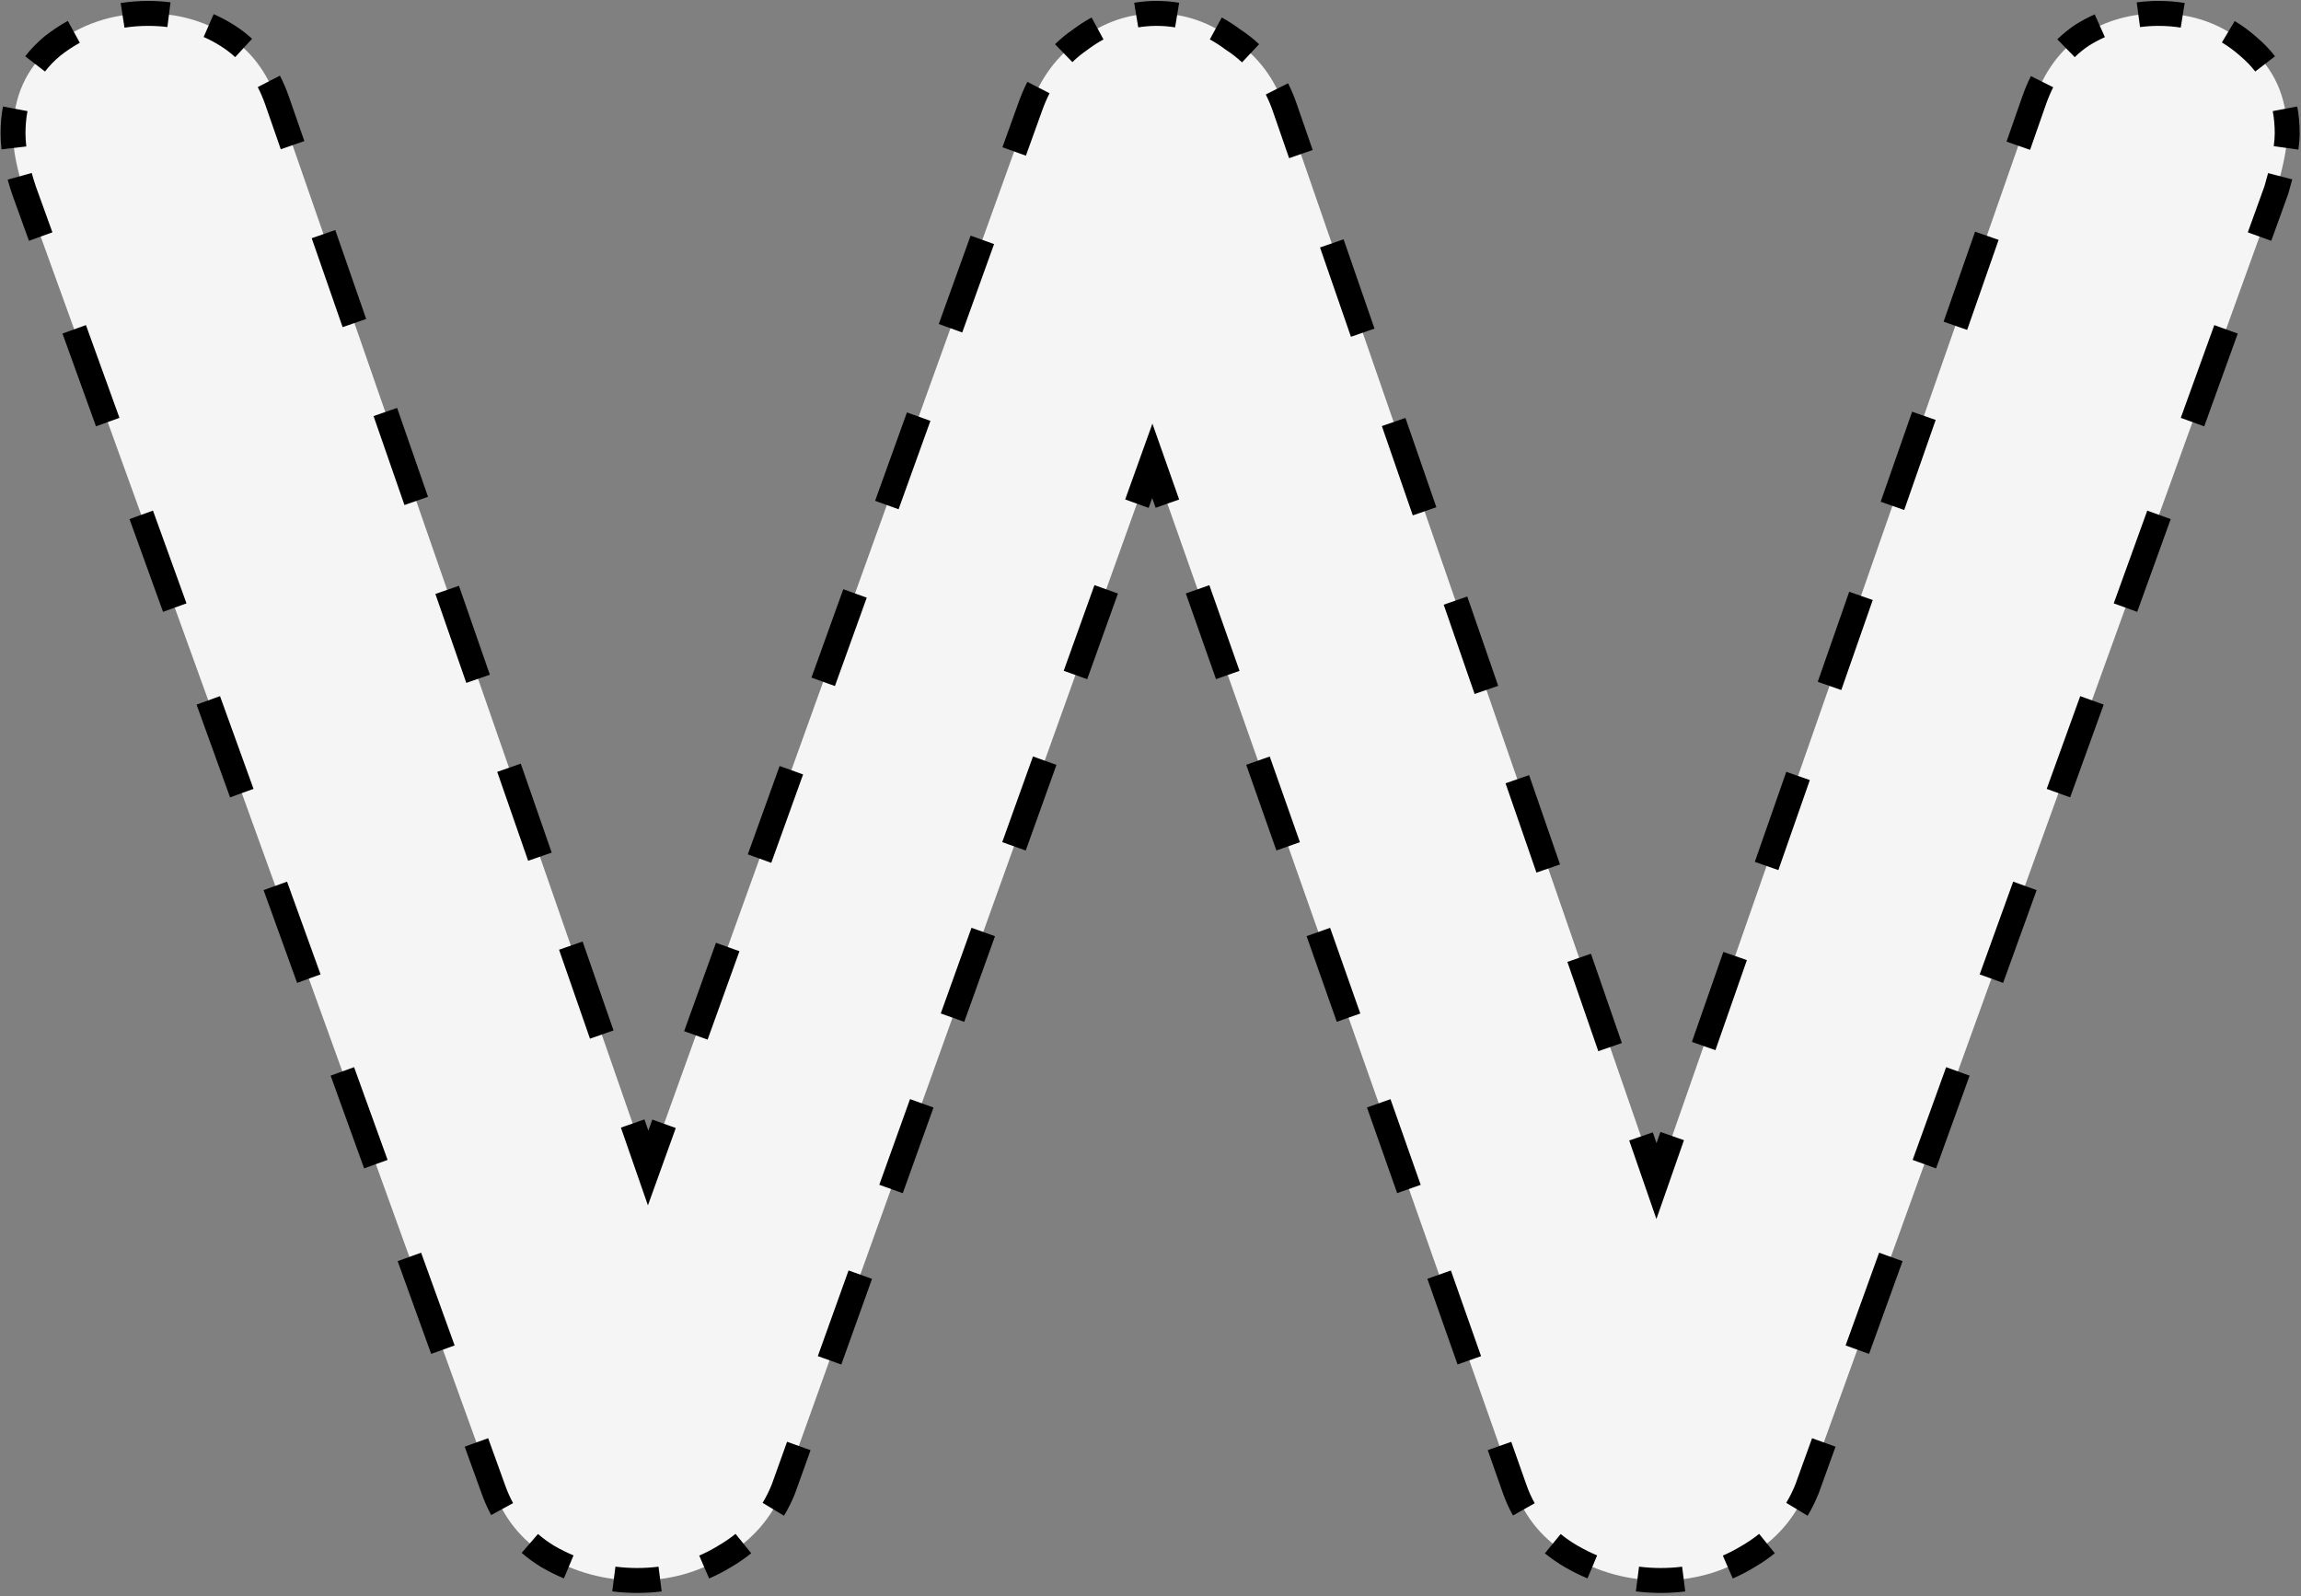 <svg width="369" height="256" viewBox="0 0 369 256" fill="none" xmlns="http://www.w3.org/2000/svg">
<rect x="0" y="0" width="369" height="256" fill="#808080" stroke="none"/>
<path d="M326.188 16.15C327.822 11.483 330.388 7.983 333.888 5.65C337.622 3.317 341.705 2.15 346.139 2.15C351.738 2.15 356.522 3.9 360.489 7.4C364.689 10.9 366.789 15.567 366.789 21.4C366.789 23.5 366.205 26.533 365.039 30.5L289.788 238.75C287.922 243.417 284.772 247.033 280.338 249.6C276.138 252.167 271.472 253.45 266.338 253.45C261.205 253.45 256.422 252.167 251.988 249.6C247.555 247.033 244.522 243.417 242.888 238.75L184.788 73.9L125.638 238.75C123.772 243.417 120.622 247.033 116.188 249.6C111.988 252.167 107.322 253.45 102.188 253.45C97.055 253.45 92.272 252.167 87.838 249.6C83.638 247.033 80.722 243.417 79.088 238.75L3.838 30.5C2.672 27 2.088 23.967 2.088 21.4C2.088 15.567 4.188 10.9 8.388 7.4C12.822 3.9 17.955 2.15 23.788 2.15C28.455 2.15 32.655 3.317 36.389 5.65C40.122 7.983 42.805 11.483 44.438 16.15L103.938 187.3L165.188 17.2C166.822 12.533 169.505 8.917 173.238 6.35C176.972 3.55 181.055 2.15 185.488 2.15C189.922 2.15 194.005 3.55 197.738 6.35C201.705 8.917 204.505 12.65 206.138 17.55L265.638 189.4L326.188 16.15Z" fill="#F5F5F5"/>
<path d="M326.188 16.15L325.245 15.82L325.244 15.82L326.188 16.15ZM333.888 5.65L333.358 4.802L333.346 4.81L333.334 4.818L333.888 5.65ZM360.489 7.4L359.827 8.15L359.837 8.159L359.848 8.168L360.489 7.4ZM365.039 30.5L365.979 30.84L365.989 30.811L365.998 30.782L365.039 30.5ZM289.788 238.75L290.717 239.121L290.723 239.106L290.729 239.09L289.788 238.75ZM280.338 249.6L279.837 248.735L279.827 248.741L279.817 248.747L280.338 249.6ZM251.988 249.6L252.49 248.735L251.988 249.6ZM242.888 238.75L243.832 238.42L243.832 238.418L242.888 238.75ZM184.788 73.9L185.732 73.568L184.797 70.915L183.847 73.562L184.788 73.9ZM125.638 238.75L126.567 239.121L126.574 239.105L126.58 239.088L125.638 238.75ZM116.188 249.6L115.687 248.735L115.677 248.741L115.667 248.747L116.188 249.6ZM87.838 249.6L87.317 250.453L87.327 250.459L87.337 250.465L87.838 249.6ZM79.088 238.75L80.032 238.42L80.029 238.41L79.088 238.75ZM3.838 30.5L2.89 30.816L2.894 30.828L2.898 30.84L3.838 30.5ZM8.388 7.4L7.769 6.615L7.758 6.623L7.748 6.632L8.388 7.4ZM36.389 5.65L35.858 6.498L35.858 6.498L36.389 5.65ZM44.438 16.15L45.383 15.822L45.382 15.82L44.438 16.15ZM103.938 187.3L102.994 187.628L103.922 190.298L104.879 187.639L103.938 187.3ZM165.188 17.2L166.129 17.539L166.132 17.53L165.188 17.2ZM173.238 6.35L173.805 7.174L173.822 7.162L173.838 7.15L173.238 6.35ZM197.738 6.35L197.138 7.15L197.166 7.171L197.195 7.19L197.738 6.35ZM206.138 17.55L205.19 17.866L205.194 17.877L206.138 17.55ZM265.638 189.4L264.694 189.727L265.634 192.444L266.583 189.73L265.638 189.4ZM325.244 15.82L322.722 23.039L324.61 23.699L327.132 16.48L325.244 15.82ZM317.676 37.476L312.63 51.914L314.518 52.574L319.564 38.136L317.676 37.476ZM307.584 66.351L302.538 80.789L304.426 81.449L309.472 67.011L307.584 66.351ZM297.492 95.226L292.447 109.664L294.335 110.324L299.38 95.886L297.492 95.226ZM287.401 124.101L282.355 138.539L284.243 139.199L289.289 124.761L287.401 124.101ZM277.309 152.976L272.263 167.414L274.151 168.074L279.197 153.636L277.309 152.976ZM267.217 181.851L264.694 189.07L266.583 189.73L269.105 182.511L267.217 181.851ZM266.583 189.073L264.104 181.912L262.214 182.567L264.694 189.727L266.583 189.073ZM259.146 167.592L254.188 153.271L252.298 153.925L257.256 168.246L259.146 167.592ZM249.229 138.95L244.271 124.629L242.381 125.283L247.339 139.604L249.229 138.95ZM239.313 110.308L234.354 95.987L232.464 96.642L237.423 110.963L239.313 110.308ZM229.396 81.666L224.438 67.346L222.548 68L227.506 82.321L229.396 81.666ZM219.479 53.025L214.521 38.704L212.631 39.358L217.589 53.679L219.479 53.025ZM209.563 24.383L207.083 17.223L205.194 17.877L207.673 25.038L209.563 24.383ZM207.087 17.234C206.685 16.026 206.212 14.882 205.669 13.803L203.883 14.703C204.38 15.69 204.816 16.744 205.19 17.866L207.087 17.234ZM201.233 7.815C200.328 6.966 199.344 6.198 198.282 5.51L197.195 7.19C198.159 7.813 199.048 8.508 199.865 9.274L201.233 7.815ZM198.338 5.55C197.399 4.846 196.436 4.224 195.448 3.687L194.492 5.444C195.391 5.932 196.273 6.501 197.138 7.15L198.338 5.55ZM188.934 1.43C187.807 1.243 186.658 1.15 185.488 1.15V3.15C186.551 3.15 187.591 3.234 188.607 3.403L188.934 1.43ZM185.488 1.15C184.319 1.15 183.17 1.243 182.043 1.43L182.37 3.403C183.386 3.234 184.426 3.15 185.488 3.15V1.15ZM175.529 3.687C174.541 4.224 173.578 4.846 172.638 5.55L173.838 7.15C174.704 6.501 175.586 5.932 176.485 5.444L175.529 3.687ZM172.672 5.526C171.672 6.213 170.743 6.973 169.885 7.806L171.278 9.241C172.054 8.488 172.896 7.799 173.805 7.174L172.672 5.526ZM165.646 13.585C165.115 14.621 164.648 15.716 164.245 16.87L166.132 17.53C166.508 16.458 166.939 15.447 167.426 14.497L165.646 13.585ZM164.248 16.861L161.696 23.949L163.577 24.626L166.129 17.539L164.248 16.861ZM156.591 38.124L151.487 52.299L153.369 52.976L158.473 38.801L156.591 38.124ZM146.383 66.474L141.279 80.649L143.161 81.326L148.265 67.151L146.383 66.474ZM136.175 94.824L131.071 108.999L132.952 109.676L138.056 95.501L136.175 94.824ZM125.966 123.174L120.862 137.349L122.744 138.026L127.848 123.851L125.966 123.174ZM115.758 151.524L110.654 165.699L112.536 166.376L117.64 152.201L115.758 151.524ZM105.55 179.874L102.998 186.961L104.879 187.639L107.431 180.551L105.55 179.874ZM104.883 186.972L102.404 179.84L100.515 180.497L102.994 187.628L104.883 186.972ZM97.445 165.578L92.487 151.315L90.598 151.972L95.556 166.235L97.445 165.578ZM87.529 137.053L82.57 122.79L80.681 123.447L85.64 137.71L87.529 137.053ZM77.612 108.528L72.654 94.265L70.765 94.922L75.723 109.185L77.612 108.528ZM67.695 80.003L62.737 65.74L60.848 66.397L65.806 80.66L67.695 80.003ZM57.779 51.478L52.821 37.215L50.931 37.872L55.89 52.135L57.779 51.478ZM47.862 22.953L45.383 15.822L43.494 16.478L45.973 23.61L47.862 22.953ZM45.382 15.82C44.984 14.681 44.523 13.604 44 12.591L42.223 13.509C42.701 14.434 43.125 15.424 43.495 16.48L45.382 15.82ZM39.747 6.954C38.877 6.154 37.934 5.437 36.919 4.802L35.858 6.498C36.771 7.068 37.615 7.711 38.393 8.426L39.747 6.954ZM36.919 4.802C35.933 4.186 34.914 3.647 33.864 3.186L33.06 5.017C34.021 5.439 34.953 5.932 35.858 6.498L36.919 4.802ZM27.22 1.363C26.102 1.221 24.958 1.15 23.788 1.15V3.15C24.877 3.15 25.937 3.216 26.968 3.347L27.22 1.363ZM23.788 1.15C22.321 1.15 20.892 1.257 19.503 1.472L19.809 3.449C21.092 3.25 22.418 3.15 23.788 3.15V1.15ZM11.357 4.23C10.114 4.913 8.917 5.708 7.769 6.615L9.008 8.185C10.073 7.344 11.177 6.611 12.32 5.983L11.357 4.23ZM7.748 6.632C6.644 7.552 5.672 8.554 4.837 9.638L6.421 10.859C7.162 9.898 8.03 9 9.029 8.168L7.748 6.632ZM1.46 17.262C1.211 18.58 1.088 19.96 1.088 21.4H3.088C3.088 20.074 3.202 18.819 3.425 17.633L1.46 17.262ZM1.088 21.4C1.088 22.178 1.139 22.991 1.239 23.837L3.225 23.603C3.134 22.826 3.088 22.092 3.088 21.4H1.088ZM2.194 28.542C2.398 29.279 2.63 30.037 2.89 30.816L4.787 30.184C4.538 29.435 4.316 28.71 4.122 28.009L2.194 28.542ZM2.898 30.84L5.585 38.277L7.466 37.598L4.779 30.16L2.898 30.84ZM10.96 53.152L16.335 68.027L18.216 67.348L12.841 52.473L10.96 53.152ZM21.71 82.902L27.085 97.777L28.966 97.098L23.591 82.223L21.71 82.902ZM32.461 112.652L37.836 127.527L39.717 126.848L34.342 111.973L32.461 112.652ZM43.211 142.402L48.586 157.277L50.467 156.598L45.092 141.723L43.211 142.402ZM53.961 172.152L59.336 187.027L61.217 186.348L55.842 171.473L53.961 172.152ZM64.71 201.902L70.085 216.777L71.966 216.098L66.591 201.223L64.71 201.902ZM75.46 231.652L78.148 239.09L80.029 238.41L77.341 230.973L75.46 231.652ZM78.145 239.08C78.563 240.276 79.064 241.409 79.647 242.479L81.403 241.521C80.874 240.551 80.417 239.518 80.032 238.42L78.145 239.08ZM84.311 248.266C85.234 249.064 86.237 249.793 87.317 250.453L88.36 248.747C87.369 248.141 86.456 247.476 85.619 246.753L84.311 248.266ZM87.337 250.465C88.473 251.123 89.632 251.7 90.815 252.195L91.588 250.35C90.486 249.889 89.403 249.35 88.34 248.735L87.337 250.465ZM98.313 254.206C99.584 254.369 100.876 254.45 102.188 254.45V252.45C100.959 252.45 99.752 252.374 98.567 252.222L98.313 254.206ZM102.188 254.45C103.479 254.45 104.744 254.371 105.983 254.214L105.73 252.23C104.578 252.376 103.398 252.45 102.188 252.45V254.45ZM113.326 252.212C114.485 251.71 115.614 251.123 116.71 250.453L115.667 248.747C114.649 249.369 113.604 249.912 112.531 250.377L113.326 252.212ZM116.69 250.465C117.817 249.813 118.867 249.093 119.84 248.306L118.582 246.751C117.693 247.47 116.729 248.132 115.687 248.735L116.69 250.465ZM124.867 242.549C125.517 241.472 126.084 240.329 126.567 239.121L124.71 238.379C124.266 239.489 123.747 240.534 123.155 241.515L124.867 242.549ZM126.58 239.088L129.044 232.219L127.162 231.544L124.697 238.412L126.58 239.088ZM133.973 218.481L138.903 204.744L137.02 204.069L132.091 217.806L133.973 218.481ZM143.832 191.006L148.761 177.269L146.878 176.594L141.949 190.331L143.832 191.006ZM153.69 163.531L158.619 149.794L156.737 149.119L151.808 162.856L153.69 163.531ZM163.548 136.056L168.478 122.319L166.595 121.644L161.666 135.381L163.548 136.056ZM173.407 108.581L178.336 94.844L176.454 94.168L171.524 107.906L173.407 108.581ZM183.265 81.106L185.73 74.238L183.847 73.562L181.383 80.431L183.265 81.106ZM183.845 74.232L186.266 81.101L188.152 80.436L185.732 73.568L183.845 74.232ZM191.108 94.839L195.95 108.576L197.836 107.911L192.994 94.174L191.108 94.839ZM200.791 122.314L205.633 136.051L207.519 135.386L202.677 121.649L200.791 122.314ZM210.475 149.789L215.316 163.526L217.202 162.861L212.361 149.124L210.475 149.789ZM220.158 177.264L225 191.001L226.886 190.336L222.044 176.599L220.158 177.264ZM229.841 204.739L234.683 218.476L236.569 217.811L231.727 204.074L229.841 204.739ZM239.525 232.214L241.945 239.082L243.832 238.418L241.411 231.549L239.525 232.214ZM241.945 239.08C242.371 240.298 242.889 241.45 243.501 242.537L245.244 241.556C244.692 240.576 244.221 239.531 243.832 238.42L241.945 239.08ZM248.377 248.322C249.332 249.103 250.369 249.818 251.487 250.465L252.49 248.735C251.459 248.138 250.511 247.484 249.645 246.775L248.377 248.322ZM251.487 250.465C252.623 251.123 253.782 251.7 254.965 252.195L255.738 250.35C254.636 249.889 253.553 249.35 252.49 248.735L251.487 250.465ZM262.463 254.206C263.734 254.369 265.026 254.45 266.338 254.45V252.45C265.109 252.45 263.902 252.374 262.717 252.222L262.463 254.206ZM266.338 254.45C267.629 254.45 268.894 254.371 270.133 254.214L269.88 252.23C268.728 252.376 267.548 252.45 266.338 252.45V254.45ZM277.476 252.212C278.636 251.71 279.764 251.123 280.86 250.453L279.817 248.747C278.799 249.369 277.754 249.912 276.681 250.377L277.476 252.212ZM280.84 250.465C281.967 249.813 283.017 249.093 283.99 248.306L282.732 246.751C281.843 247.47 280.879 248.132 279.837 248.735L280.84 250.465ZM289.017 242.549C289.668 241.472 290.234 240.329 290.717 239.121L288.86 238.379C288.416 239.489 287.897 240.534 287.305 241.515L289.017 242.549ZM290.729 239.09L293.416 231.652L291.536 230.973L288.848 238.41L290.729 239.09ZM298.791 216.777L304.166 201.902L302.286 201.223L296.911 216.098L298.791 216.777ZM309.541 187.027L314.916 172.152L313.036 171.473L307.661 186.348L309.541 187.027ZM320.291 157.277L325.666 142.402L323.786 141.723L318.411 156.598L320.291 157.277ZM331.041 127.527L336.416 112.652L334.536 111.973L329.161 126.848L331.041 127.527ZM341.791 97.777L347.166 82.902L345.286 82.223L339.911 97.098L341.791 97.777ZM352.541 68.027L357.916 53.152L356.036 52.473L350.661 67.348L352.541 68.027ZM363.291 38.277L365.979 30.84L364.098 30.16L361.411 37.598L363.291 38.277ZM365.998 30.782C366.231 29.991 366.441 29.234 366.629 28.513L364.693 28.009C364.511 28.708 364.307 29.444 364.079 30.218L365.998 30.782ZM367.598 23.852C367.723 22.951 367.789 22.132 367.789 21.4H365.789C365.789 22.018 365.733 22.742 365.617 23.576L367.598 23.852ZM367.789 21.4C367.789 19.96 367.666 18.58 367.417 17.262L365.452 17.633C365.675 18.819 365.789 20.074 365.789 21.4H367.789ZM364.04 9.638C363.205 8.554 362.233 7.552 361.129 6.632L359.848 8.168C360.847 9 361.715 9.898 362.456 10.859L364.04 9.638ZM361.15 6.65C360.108 5.731 359.01 4.925 357.854 4.233L356.827 5.949C357.874 6.576 358.874 7.309 359.827 8.15L361.15 6.65ZM350.191 1.466C348.885 1.255 347.534 1.15 346.139 1.15V3.15C347.433 3.15 348.678 3.247 349.873 3.44L350.191 1.466ZM346.139 1.15C345.001 1.15 343.883 1.224 342.786 1.372L343.054 3.354C344.06 3.218 345.088 3.15 346.139 3.15V1.15ZM336.323 3.216C335.311 3.671 334.323 4.199 333.358 4.802L334.418 6.498C335.307 5.942 336.215 5.457 337.142 5.041L336.323 3.216ZM333.334 4.818C332.36 5.467 331.455 6.201 330.619 7.021L332.018 8.449C332.766 7.717 333.574 7.062 334.443 6.482L333.334 4.818ZM326.579 12.649C326.08 13.645 325.636 14.702 325.245 15.82L327.132 16.48C327.497 15.437 327.909 14.459 328.367 13.544L326.579 12.649ZM326.188 16.15L324.301 15.489L324.3 15.49L326.188 16.15ZM333.888 5.65L332.828 3.954L332.804 3.97L332.779 3.986L333.888 5.65ZM360.489 7.4L359.165 8.9L359.186 8.918L359.208 8.936L360.489 7.4ZM365.039 30.5L366.919 31.18L366.94 31.123L366.957 31.064L365.039 30.5ZM289.788 238.75L291.645 239.493L291.658 239.461L291.669 239.43L289.788 238.75ZM280.338 249.6L279.336 247.869L279.316 247.881L279.296 247.893L280.338 249.6ZM251.988 249.6L252.991 247.869L251.988 249.6ZM242.888 238.75L244.776 238.089L244.775 238.085L242.888 238.75ZM184.788 73.9L186.675 73.235L184.805 67.931L182.906 73.225L184.788 73.9ZM125.638 238.75L127.495 239.493L127.509 239.459L127.521 239.425L125.638 238.75ZM116.188 249.6L115.186 247.869L115.166 247.881L115.146 247.893L116.188 249.6ZM87.838 249.6L86.796 251.307L86.816 251.319L86.836 251.331L87.838 249.6ZM79.088 238.75L80.976 238.089L80.973 238.08L80.969 238.07L79.088 238.75ZM3.838 30.5L1.941 31.132L1.949 31.156L1.958 31.18L3.838 30.5ZM8.388 7.4L7.149 5.83L7.128 5.847L7.108 5.864L8.388 7.4ZM36.389 5.65L35.328 7.346L35.328 7.346L36.389 5.65ZM44.438 16.15L46.328 15.493L46.326 15.489L44.438 16.15ZM103.938 187.3L102.049 187.957L103.905 193.295L105.82 187.978L103.938 187.3ZM165.188 17.2L167.07 17.878L167.073 17.869L167.076 17.861L165.188 17.2ZM173.238 6.35L174.372 7.998L174.406 7.975L174.438 7.95L173.238 6.35ZM197.738 6.35L196.538 7.95L196.594 7.992L196.652 8.029L197.738 6.35ZM206.138 17.55L204.241 18.182L204.245 18.193L204.249 18.204L206.138 17.55ZM265.638 189.4L263.749 190.054L265.63 195.487L267.527 190.06L265.638 189.4ZM324.3 15.49L321.778 22.709L325.554 24.029L328.077 16.81L324.3 15.49ZM316.732 37.146L311.686 51.584L315.462 52.904L320.508 38.466L316.732 37.146ZM306.64 66.021L301.594 80.459L305.37 81.779L310.416 67.341L306.64 66.021ZM296.548 94.896L291.503 109.334L295.279 110.654L300.324 96.216L296.548 94.896ZM286.457 123.771L281.411 138.209L285.187 139.529L290.233 125.091L286.457 123.771ZM276.365 152.646L271.319 167.084L275.095 168.404L280.141 153.966L276.365 152.646ZM266.273 181.521L263.75 188.74L267.527 190.06L270.049 182.841L266.273 181.521ZM267.528 188.746L265.049 181.585L261.269 182.894L263.749 190.054L267.528 188.746ZM260.091 167.264L255.133 152.944L251.353 154.252L256.311 168.573L260.091 167.264ZM250.174 138.623L245.216 124.302L241.436 125.611L246.394 139.931L250.174 138.623ZM240.258 109.981L235.299 95.66L231.519 96.969L236.478 111.29L240.258 109.981ZM230.341 81.339L225.383 67.019L221.603 68.327L226.561 82.648L230.341 81.339ZM220.424 52.698L215.466 38.377L211.686 39.686L216.644 54.006L220.424 52.698ZM210.508 24.056L208.028 16.896L204.249 18.204L206.728 25.365L210.508 24.056ZM208.036 16.918C207.619 15.667 207.128 14.478 206.562 13.354L202.989 15.152C203.464 16.094 203.881 17.104 204.241 18.182L208.036 16.918ZM201.917 7.086C200.967 6.195 199.936 5.39 198.825 4.671L196.652 8.029C197.567 8.621 198.409 9.279 199.18 10.003L201.917 7.086ZM198.938 4.75C197.963 4.018 196.959 3.37 195.926 2.808L194.014 6.322C194.868 6.787 195.71 7.328 196.538 7.95L198.938 4.75ZM189.097 0.443C187.914 0.247 186.711 0.15 185.488 0.15V4.15C186.498 4.15 187.483 4.23 188.444 4.389L189.097 0.443ZM185.488 0.15C184.266 0.15 183.062 0.247 181.88 0.443L182.533 4.389C183.494 4.23 184.479 4.15 185.488 4.15V0.15ZM175.051 2.808C174.018 3.37 173.014 4.018 172.038 4.75L174.438 7.95C175.267 7.328 176.109 6.787 176.963 6.322L175.051 2.808ZM172.105 4.702C171.06 5.42 170.088 6.216 169.189 7.089L171.975 9.959C172.71 9.245 173.508 8.591 174.372 7.998L172.105 4.702ZM164.756 13.129C164.203 14.208 163.719 15.345 163.301 16.539L167.076 17.861C167.437 16.829 167.851 15.861 168.316 14.953L164.756 13.129ZM163.307 16.522L160.755 23.61L164.518 24.965L167.07 17.878L163.307 16.522ZM155.651 37.785L150.546 51.96L154.31 53.315L159.414 39.14L155.651 37.785ZM145.442 66.135L140.338 80.31L144.101 81.665L149.206 67.49L145.442 66.135ZM135.234 94.485L130.13 108.66L133.893 110.015L138.997 95.84L135.234 94.485ZM125.026 122.835L119.921 137.01L123.685 138.365L128.789 124.19L125.026 122.835ZM114.817 151.185L109.713 165.36L113.476 166.715L118.581 152.54L114.817 151.185ZM104.609 179.535L102.057 186.622L105.82 187.978L108.372 180.89L104.609 179.535ZM105.828 186.643L103.348 179.512L99.57 180.825L102.049 187.957L105.828 186.643ZM98.39 165.25L93.432 150.987L89.654 152.3L94.612 166.563L98.39 165.25ZM88.473 136.725L83.515 122.462L79.737 123.775L84.695 138.038L88.473 136.725ZM78.557 108.2L73.598 93.937L69.82 95.251L74.779 109.513L78.557 108.2ZM68.64 79.674L63.682 65.412L59.904 66.725L64.862 80.988L68.64 79.674ZM58.723 51.15L53.765 36.887L49.987 38.2L54.945 52.463L58.723 51.15ZM48.807 22.625L46.328 15.493L42.549 16.807L45.029 23.938L48.807 22.625ZM46.326 15.489C45.913 14.309 45.434 13.189 44.888 12.132L41.335 13.968C41.789 14.849 42.195 15.795 42.551 16.811L46.326 15.489ZM40.424 6.218C39.508 5.376 38.515 4.621 37.449 3.954L35.328 7.346C36.189 7.884 36.984 8.489 37.716 9.162L40.424 6.218ZM37.449 3.954C36.422 3.313 35.361 2.751 34.266 2.27L32.658 5.933C33.574 6.335 34.464 6.806 35.328 7.346L37.449 3.954ZM27.346 0.371C26.184 0.223 24.998 0.15 23.788 0.15V4.15C24.837 4.15 25.854 4.213 26.841 4.339L27.346 0.371ZM23.788 0.15C22.272 0.15 20.792 0.261 19.35 0.484L19.962 4.437C21.192 4.246 22.467 4.15 23.788 4.15V0.15ZM10.876 3.353C9.582 4.064 8.34 4.89 7.149 5.83L9.628 8.97C10.65 8.162 11.708 7.46 12.801 6.859L10.876 3.353ZM7.108 5.864C5.951 6.828 4.928 7.882 4.045 9.027L7.213 11.469C7.906 10.569 8.723 9.725 9.669 8.936L7.108 5.864ZM0.477 17.076C0.216 18.461 0.088 19.903 0.088 21.4H4.088C4.088 20.131 4.197 18.938 4.408 17.818L0.477 17.076ZM0.088 21.4C0.088 22.221 0.142 23.074 0.246 23.955L4.218 23.486C4.131 22.744 4.088 22.049 4.088 21.4H0.088ZM1.231 28.809C1.439 29.564 1.676 30.338 1.941 31.132L5.736 29.867C5.491 29.134 5.275 28.426 5.086 27.742L1.231 28.809ZM1.958 31.18L4.645 38.617L8.407 37.258L5.719 29.82L1.958 31.18ZM10.02 53.492L15.395 68.367L19.157 67.008L13.782 52.133L10.02 53.492ZM20.77 83.242L26.145 98.117L29.907 96.758L24.532 81.883L20.77 83.242ZM31.52 112.992L36.895 127.867L40.657 126.508L35.282 111.633L31.52 112.992ZM42.27 142.742L47.645 157.617L51.407 156.258L46.032 141.383L42.27 142.742ZM53.02 172.492L58.395 187.367L62.157 186.008L56.782 171.133L53.02 172.492ZM63.77 202.242L69.145 217.117L72.907 215.758L67.532 200.883L63.77 202.242ZM74.52 231.992L77.207 239.43L80.969 238.07L78.282 230.633L74.52 231.992ZM77.201 239.411C77.636 240.655 78.159 241.838 78.769 242.958L82.281 241.042C81.779 240.122 81.343 239.138 80.976 238.089L77.201 239.411ZM83.657 249.022C84.623 249.858 85.67 250.619 86.796 251.307L88.881 247.893C87.935 247.315 87.067 246.683 86.273 245.997L83.657 249.022ZM86.836 251.331C88.008 252.009 89.205 252.605 90.429 253.117L91.974 249.428C90.912 248.983 89.868 248.464 88.841 247.869L86.836 251.331ZM98.186 255.198C99.5 255.366 100.835 255.45 102.188 255.45V251.45C101 251.45 99.836 251.376 98.694 251.23L98.186 255.198ZM102.188 255.45C103.52 255.45 104.827 255.369 106.109 255.206L105.603 251.238C104.496 251.379 103.357 251.45 102.188 251.45V255.45ZM113.723 253.13C114.926 252.608 116.096 252 117.231 251.307L115.146 247.893C114.167 248.492 113.163 249.013 112.133 249.459L113.723 253.13ZM117.191 251.331C118.36 250.654 119.454 249.905 120.469 249.083L117.952 245.974C117.106 246.659 116.185 247.291 115.186 247.869L117.191 251.331ZM125.723 243.066C126.403 241.94 126.993 240.749 127.495 239.493L123.782 238.007C123.357 239.069 122.862 240.065 122.299 240.998L125.723 243.066ZM127.521 239.425L129.986 232.557L126.221 231.206L123.756 238.075L127.521 239.425ZM134.915 218.819L139.844 205.082L136.079 203.731L131.15 217.468L134.915 218.819ZM144.773 191.344L149.702 177.607L145.937 176.256L141.008 189.993L144.773 191.344ZM154.631 163.869L159.561 150.132L155.796 148.781L150.866 162.518L154.631 163.869ZM164.49 136.394L169.419 122.657L165.654 121.306L160.725 135.043L164.49 136.394ZM174.348 108.919L179.277 95.182L175.512 93.831L170.583 107.568L174.348 108.919ZM184.206 81.444L186.671 74.575L182.906 73.225L180.441 80.093L184.206 81.444ZM182.902 74.565L185.323 81.433L189.096 80.104L186.675 73.235L182.902 74.565ZM190.165 95.171L195.006 108.909L198.779 107.579L193.937 93.841L190.165 95.171ZM199.848 122.646L204.69 136.384L208.462 135.054L203.621 121.316L199.848 122.646ZM209.531 150.121L214.373 163.859L218.146 162.529L213.304 148.791L209.531 150.121ZM219.215 177.596L224.056 191.334L227.829 190.004L222.987 176.266L219.215 177.596ZM228.898 205.071L233.74 218.809L237.512 217.479L232.671 203.741L228.898 205.071ZM238.581 232.546L241.002 239.415L244.775 238.085L242.354 231.216L238.581 232.546ZM241.001 239.411C241.445 240.681 241.988 241.888 242.629 243.027L246.115 241.065C245.593 240.138 245.146 239.147 244.776 238.089L241.001 239.411ZM247.744 249.095C248.742 249.913 249.824 250.658 250.986 251.331L252.991 247.869C252.004 247.298 251.101 246.675 250.279 246.001L247.744 249.095ZM250.986 251.331C252.158 252.009 253.355 252.605 254.579 253.117L256.124 249.428C255.063 248.983 254.018 248.464 252.991 247.869L250.986 251.331ZM262.336 255.198C263.65 255.366 264.985 255.45 266.338 255.45V251.45C265.15 251.45 263.986 251.376 262.844 251.23L262.336 255.198ZM266.338 255.45C267.67 255.45 268.977 255.369 270.259 255.206L269.754 251.238C268.646 251.379 267.507 251.45 266.338 251.45V255.45ZM277.873 253.13C279.076 252.608 280.246 252 281.381 251.307L279.296 247.893C278.317 248.492 277.313 249.013 276.283 249.459L277.873 253.13ZM281.341 251.331C282.51 250.654 283.604 249.905 284.619 249.083L282.102 245.974C281.256 246.659 280.335 247.291 279.336 247.869L281.341 251.331ZM289.873 243.066C290.553 241.94 291.143 240.749 291.645 239.493L287.932 238.007C287.507 239.069 287.012 240.065 286.449 240.998L289.873 243.066ZM291.669 239.43L294.357 231.992L290.595 230.633L287.908 238.07L291.669 239.43ZM299.732 217.117L305.107 202.242L301.345 200.883L295.97 215.758L299.732 217.117ZM310.482 187.367L315.857 172.492L312.095 171.133L306.72 186.008L310.482 187.367ZM321.232 157.617L326.607 142.742L322.845 141.383L317.47 156.258L321.232 157.617ZM331.982 127.867L337.357 112.992L333.595 111.633L328.22 126.508L331.982 127.867ZM342.732 98.117L348.107 83.242L344.345 81.883L338.97 96.758L342.732 98.117ZM353.482 68.367L358.857 53.492L355.095 52.133L349.72 67.008L353.482 68.367ZM364.232 38.617L366.919 31.18L363.158 29.82L360.47 37.258L364.232 38.617ZM366.957 31.064C367.193 30.264 367.406 29.497 367.597 28.765L363.725 27.757C363.547 28.445 363.345 29.171 363.12 29.936L366.957 31.064ZM368.589 23.989C368.718 23.055 368.789 22.189 368.789 21.4H364.789C364.789 21.96 364.738 22.637 364.627 23.439L368.589 23.989ZM368.789 21.4C368.789 19.903 368.661 18.461 368.4 17.076L364.469 17.818C364.68 18.938 364.789 20.131 364.789 21.4H368.789ZM364.832 9.027C363.949 7.882 362.926 6.828 361.769 5.864L359.208 8.936C360.154 9.725 360.971 10.569 361.664 11.469L364.832 9.027ZM361.812 5.9C360.726 4.942 359.578 4.099 358.368 3.375L356.314 6.807C357.306 7.401 358.256 8.098 359.165 8.9L361.812 5.9ZM350.351 0.478C348.988 0.258 347.584 0.15 346.139 0.15V4.15C347.383 4.15 348.574 4.243 349.713 4.427L350.351 0.478ZM346.139 0.15C344.957 0.15 343.795 0.227 342.652 0.381L343.188 4.345C344.148 4.215 345.131 4.15 346.139 4.15V0.15ZM335.914 2.304C334.859 2.777 333.83 3.328 332.828 3.954L334.948 7.346C335.8 6.814 336.668 6.35 337.552 5.953L335.914 2.304ZM332.779 3.986C331.754 4.669 330.8 5.443 329.919 6.307L332.718 9.164C333.421 8.475 334.181 7.859 334.998 7.314L332.779 3.986ZM325.684 12.201C325.166 13.238 324.705 14.334 324.301 15.489L328.076 16.811C328.428 15.805 328.824 14.866 329.261 13.992L325.684 12.201Z" fill="black"/>
</svg>
